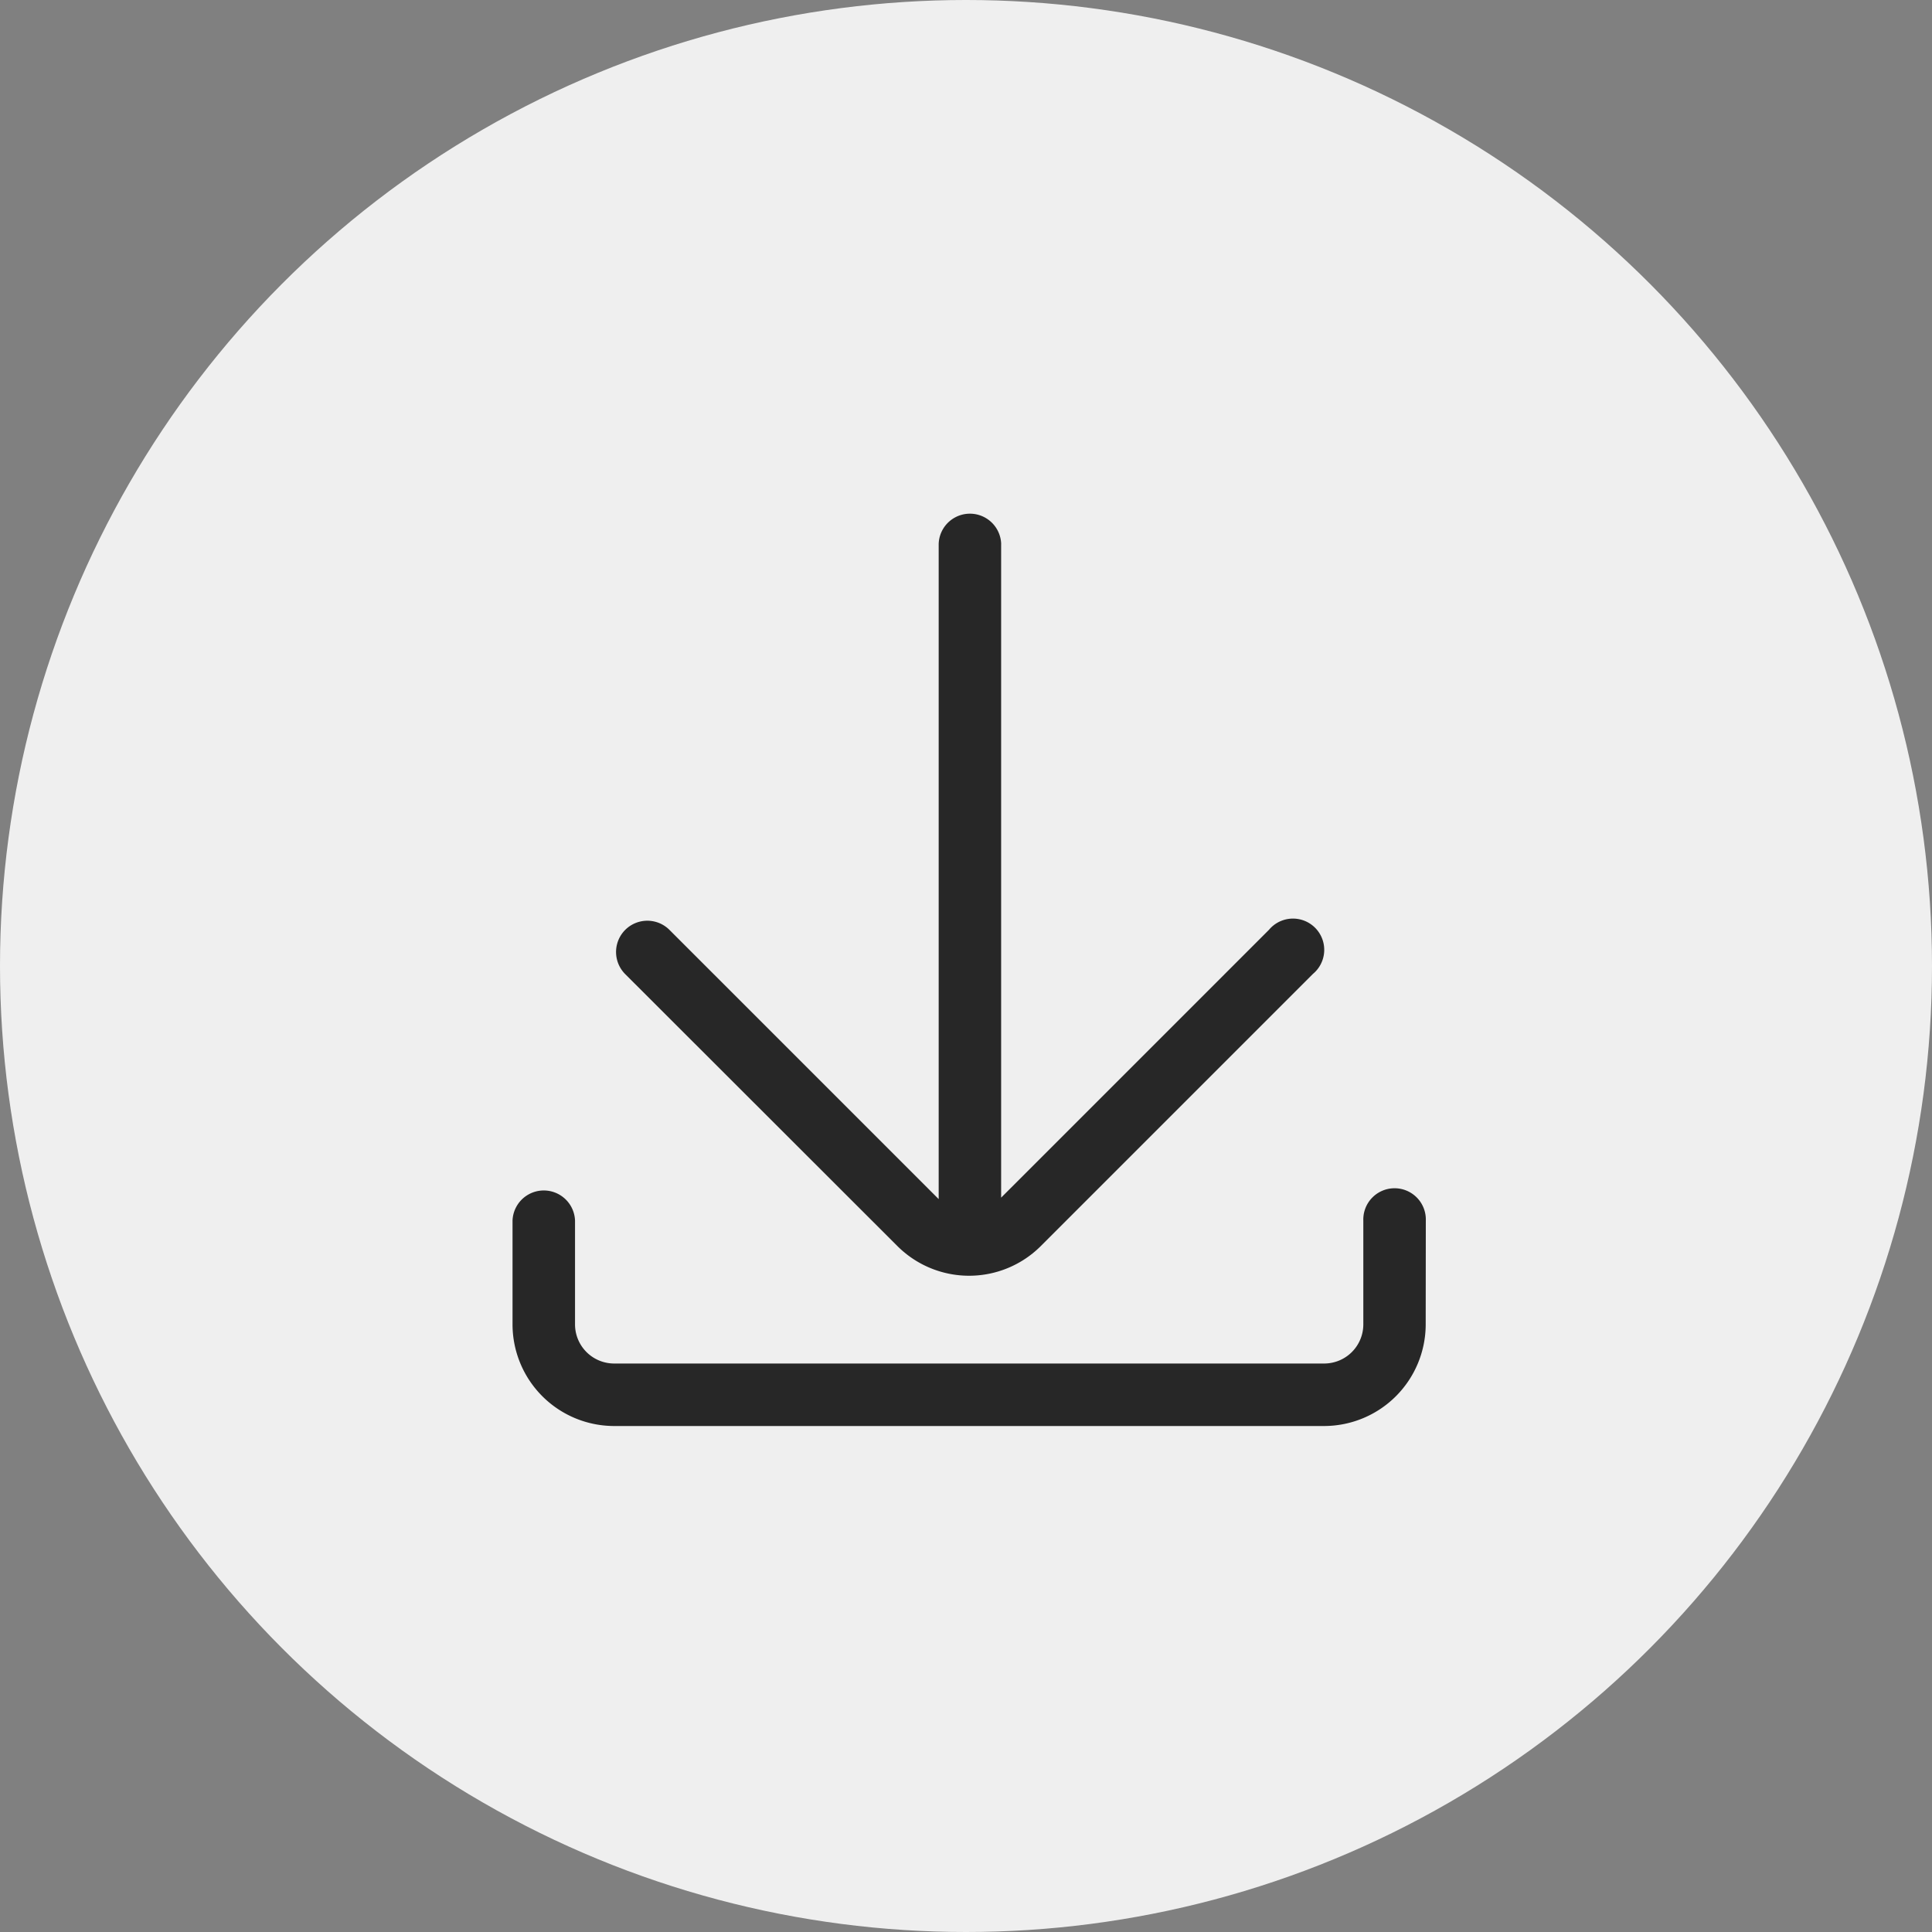 <svg xmlns="http://www.w3.org/2000/svg" width="49" height="49" viewBox="0 0 49 49"><rect x="0" y="0" width="49" height="49" fill="#808080" stroke="none"/><defs><style>.a{fill:#fff;font-size:21px;font-family:PTSans-Regular, PT Sans;text-decoration:underline;}.b{fill:#efefef;}.c{fill:#272727;}</style></defs><g transform="translate(-830 -707)"><g transform="translate(-42 -33)"><g transform="translate(432 -1099)"><circle class="b" cx="24.5" cy="24.5" r="24.5" transform="translate(440 1839)"/></g><g transform="translate(882.5 750.5)"><path class="c" d="M14.891,3.293V19.875l6.794-6.794A.793.793,0,1,1,22.8,14.2l-6.9,6.9a2.573,2.573,0,0,1-3.643,0l-6.9-6.894a.793.793,0,0,1,1.122-1.122l6.828,6.828V3.293a.793.793,0,0,1,1.585,0ZM25.662,20.458a.793.793,0,1,0-1.585,0v2.634a.993.993,0,0,1-.993.99h-18a.993.993,0,0,1-1-.99V20.458a.793.793,0,0,0-1.585,0v2.634a2.58,2.58,0,0,0,2.582,2.575h18a2.58,2.58,0,0,0,2.578-2.575Z"/></g></g></g></svg>